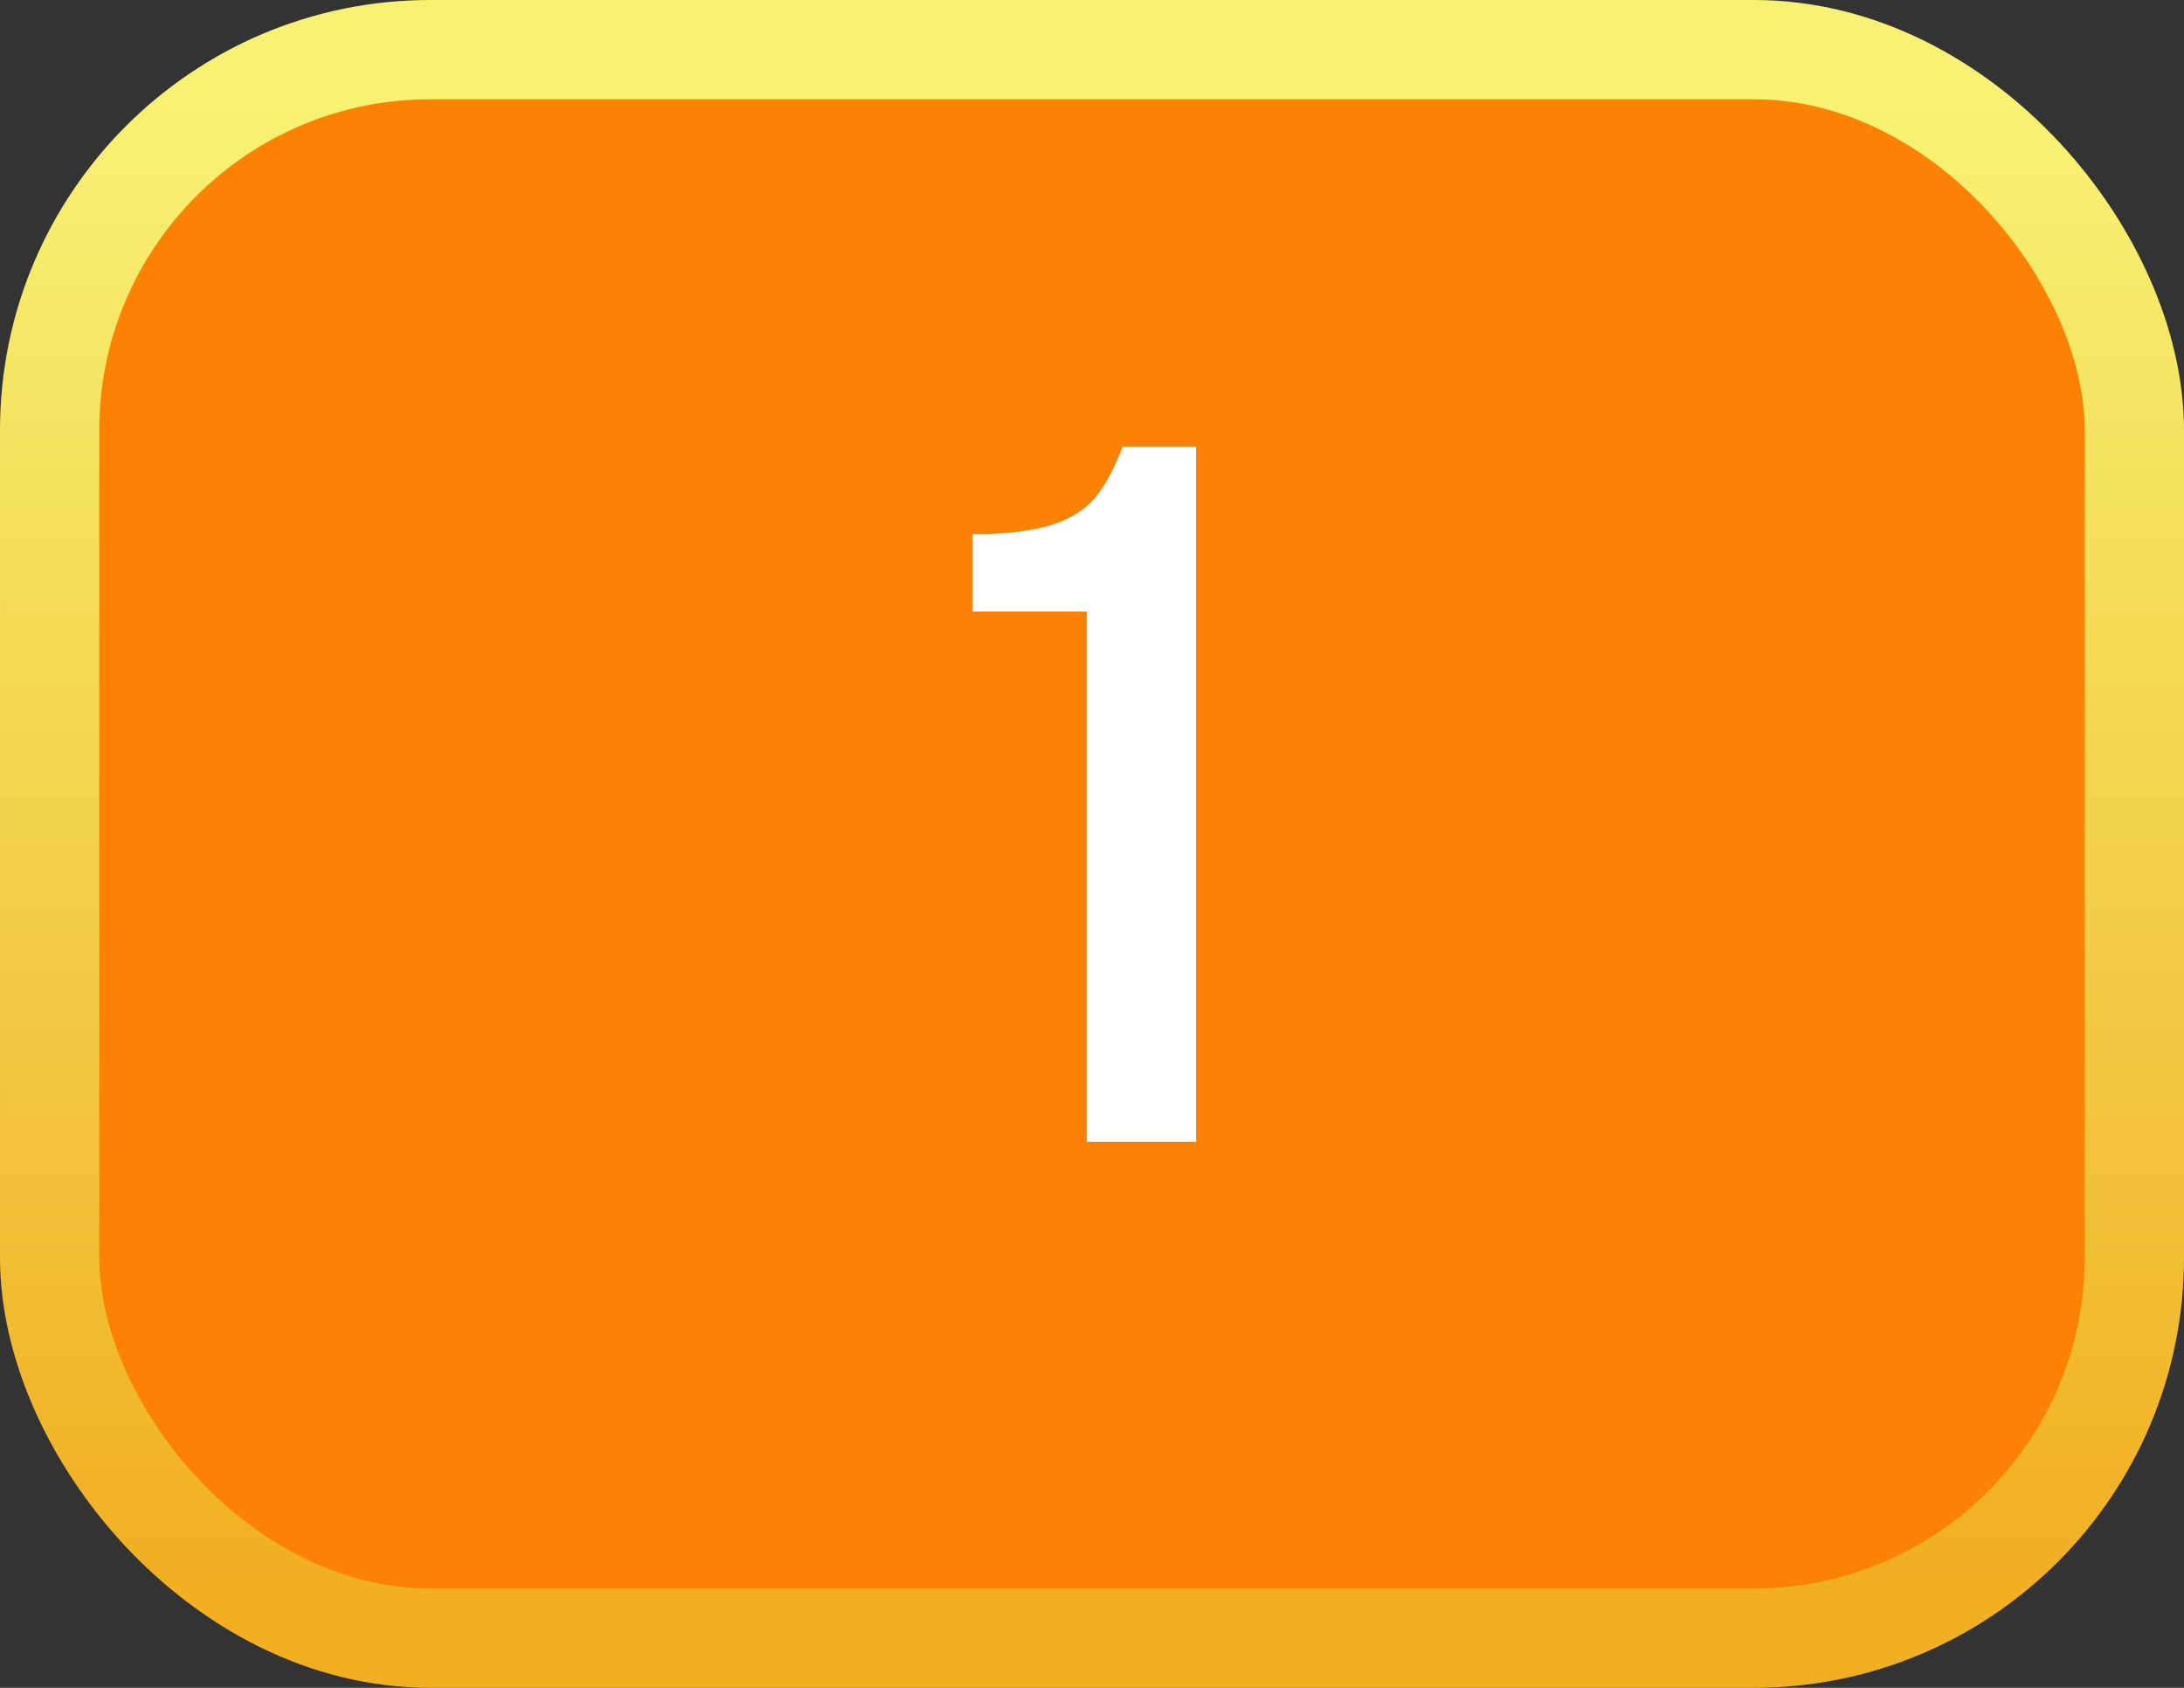 <svg width="66" height="51" viewBox="0 0 66 51" fill="none" xmlns="http://www.w3.org/2000/svg">
<rect x="0" y="0" width="66" height="51" fill="#333333" stroke="none"/>
<rect x="1.5" y="1.5" width="63" height="48" rx="11.5" fill="#FC8204"/>
<path d="M32.844 18.48H29.394V16.14C30.334 16.14 31.084 16.06 31.644 15.9C32.224 15.74 32.684 15.48 33.024 15.12C33.364 14.74 33.664 14.2 33.924 13.5H36.144V34.5H32.844V18.48Z" fill="white"/>
<rect x="1.5" y="1.5" width="63" height="48" rx="11.5" stroke="url(#paint0_linear_141_599)" stroke-width="3"/>
<defs>
<linearGradient id="paint0_linear_141_599" x1="33" y1="3" x2="33" y2="48" gradientUnits="userSpaceOnUse">
<stop stop-color="#F7F273"/>
<stop offset="1" stop-color="#F1AF22"/>
</linearGradient>
</defs>
</svg>

